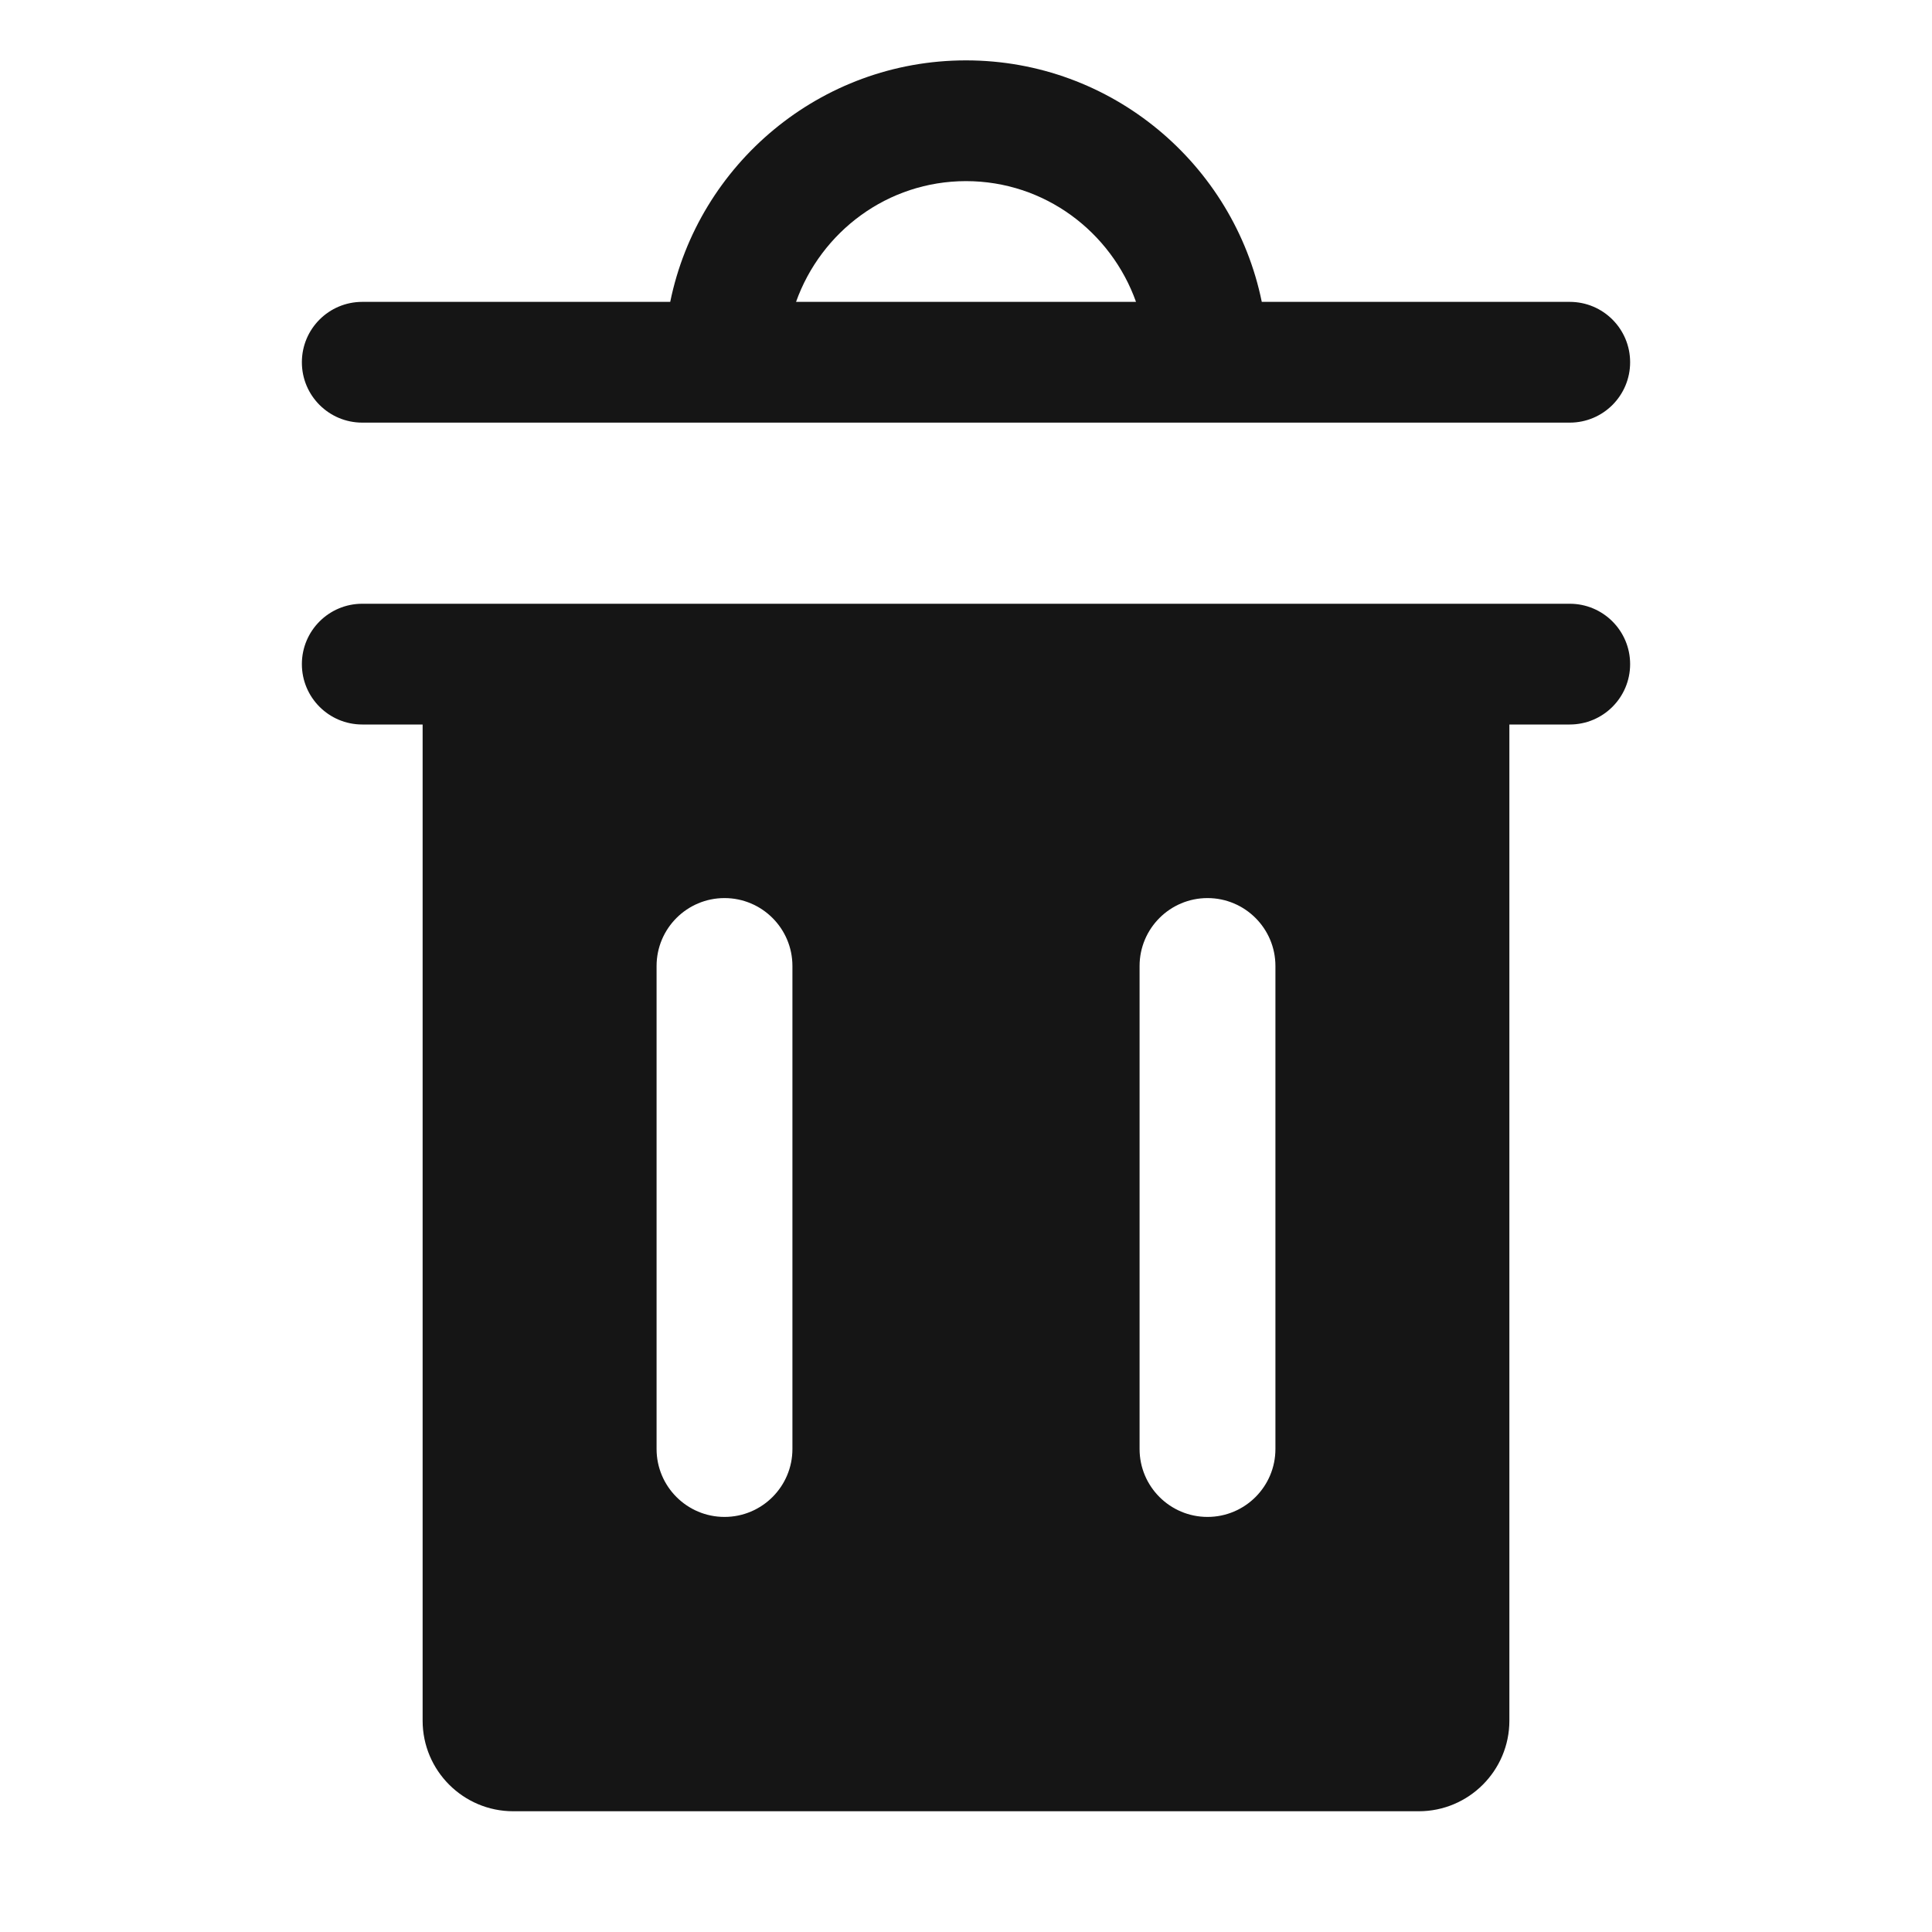 <?xml version="1.0" encoding="UTF-8"?><svg xmlns="http://www.w3.org/2000/svg" width="32" height="32" viewBox="0 0 32 32"><defs><style>.uuid-d1400837-7bc7-4851-b3ae-f5b652d7bb5a{fill:none;}.uuid-d9680913-8d32-4f8b-aa70-8aa3bfe50d97{fill:#151515;}</style></defs><g id="uuid-11d7e02e-1573-4942-86a4-658f46acb99b"><rect class="uuid-d1400837-7bc7-4851-b3ae-f5b652d7bb5a" width="32" height="32"/></g><g id="uuid-1ce15a59-5f49-4767-86a8-c6a342b77cc1"><path class="uuid-d9680913-8d32-4f8b-aa70-8aa3bfe50d97" d="M6,7h20c.552,0,1-.447,1-1s-.448-1-1-1h-5.101c-.465-2.279-2.485-4-4.899-4s-4.434,1.721-4.899,4h-5.101c-.552,0-1,.447-1,1s.448,1,1,1ZM16,3c1.302,0,2.402.839,2.816,2h-5.631c.414-1.161,1.514-2,2.816-2Z"/><path class="uuid-d9680913-8d32-4f8b-aa70-8aa3bfe50d97" d="M26,10H6c-.552,0-1,.447-1,1s.448,1,1,1h1v16.5c0,.827.673,1.5,1.5,1.5h15c.827,0,1.5-.673,1.5-1.5V12h1c.552,0,1-.447,1-1s-.448-1-1-1ZM13.125,24c0,.621-.504,1.125-1.125,1.125s-1.125-.504-1.125-1.125v-8c0-.621.504-1.125,1.125-1.125s1.125.504,1.125,1.125v8ZM21.125,24c0,.621-.504,1.125-1.125,1.125s-1.125-.504-1.125-1.125v-8c0-.621.504-1.125,1.125-1.125s1.125.504,1.125,1.125v8Z"/></g></svg>